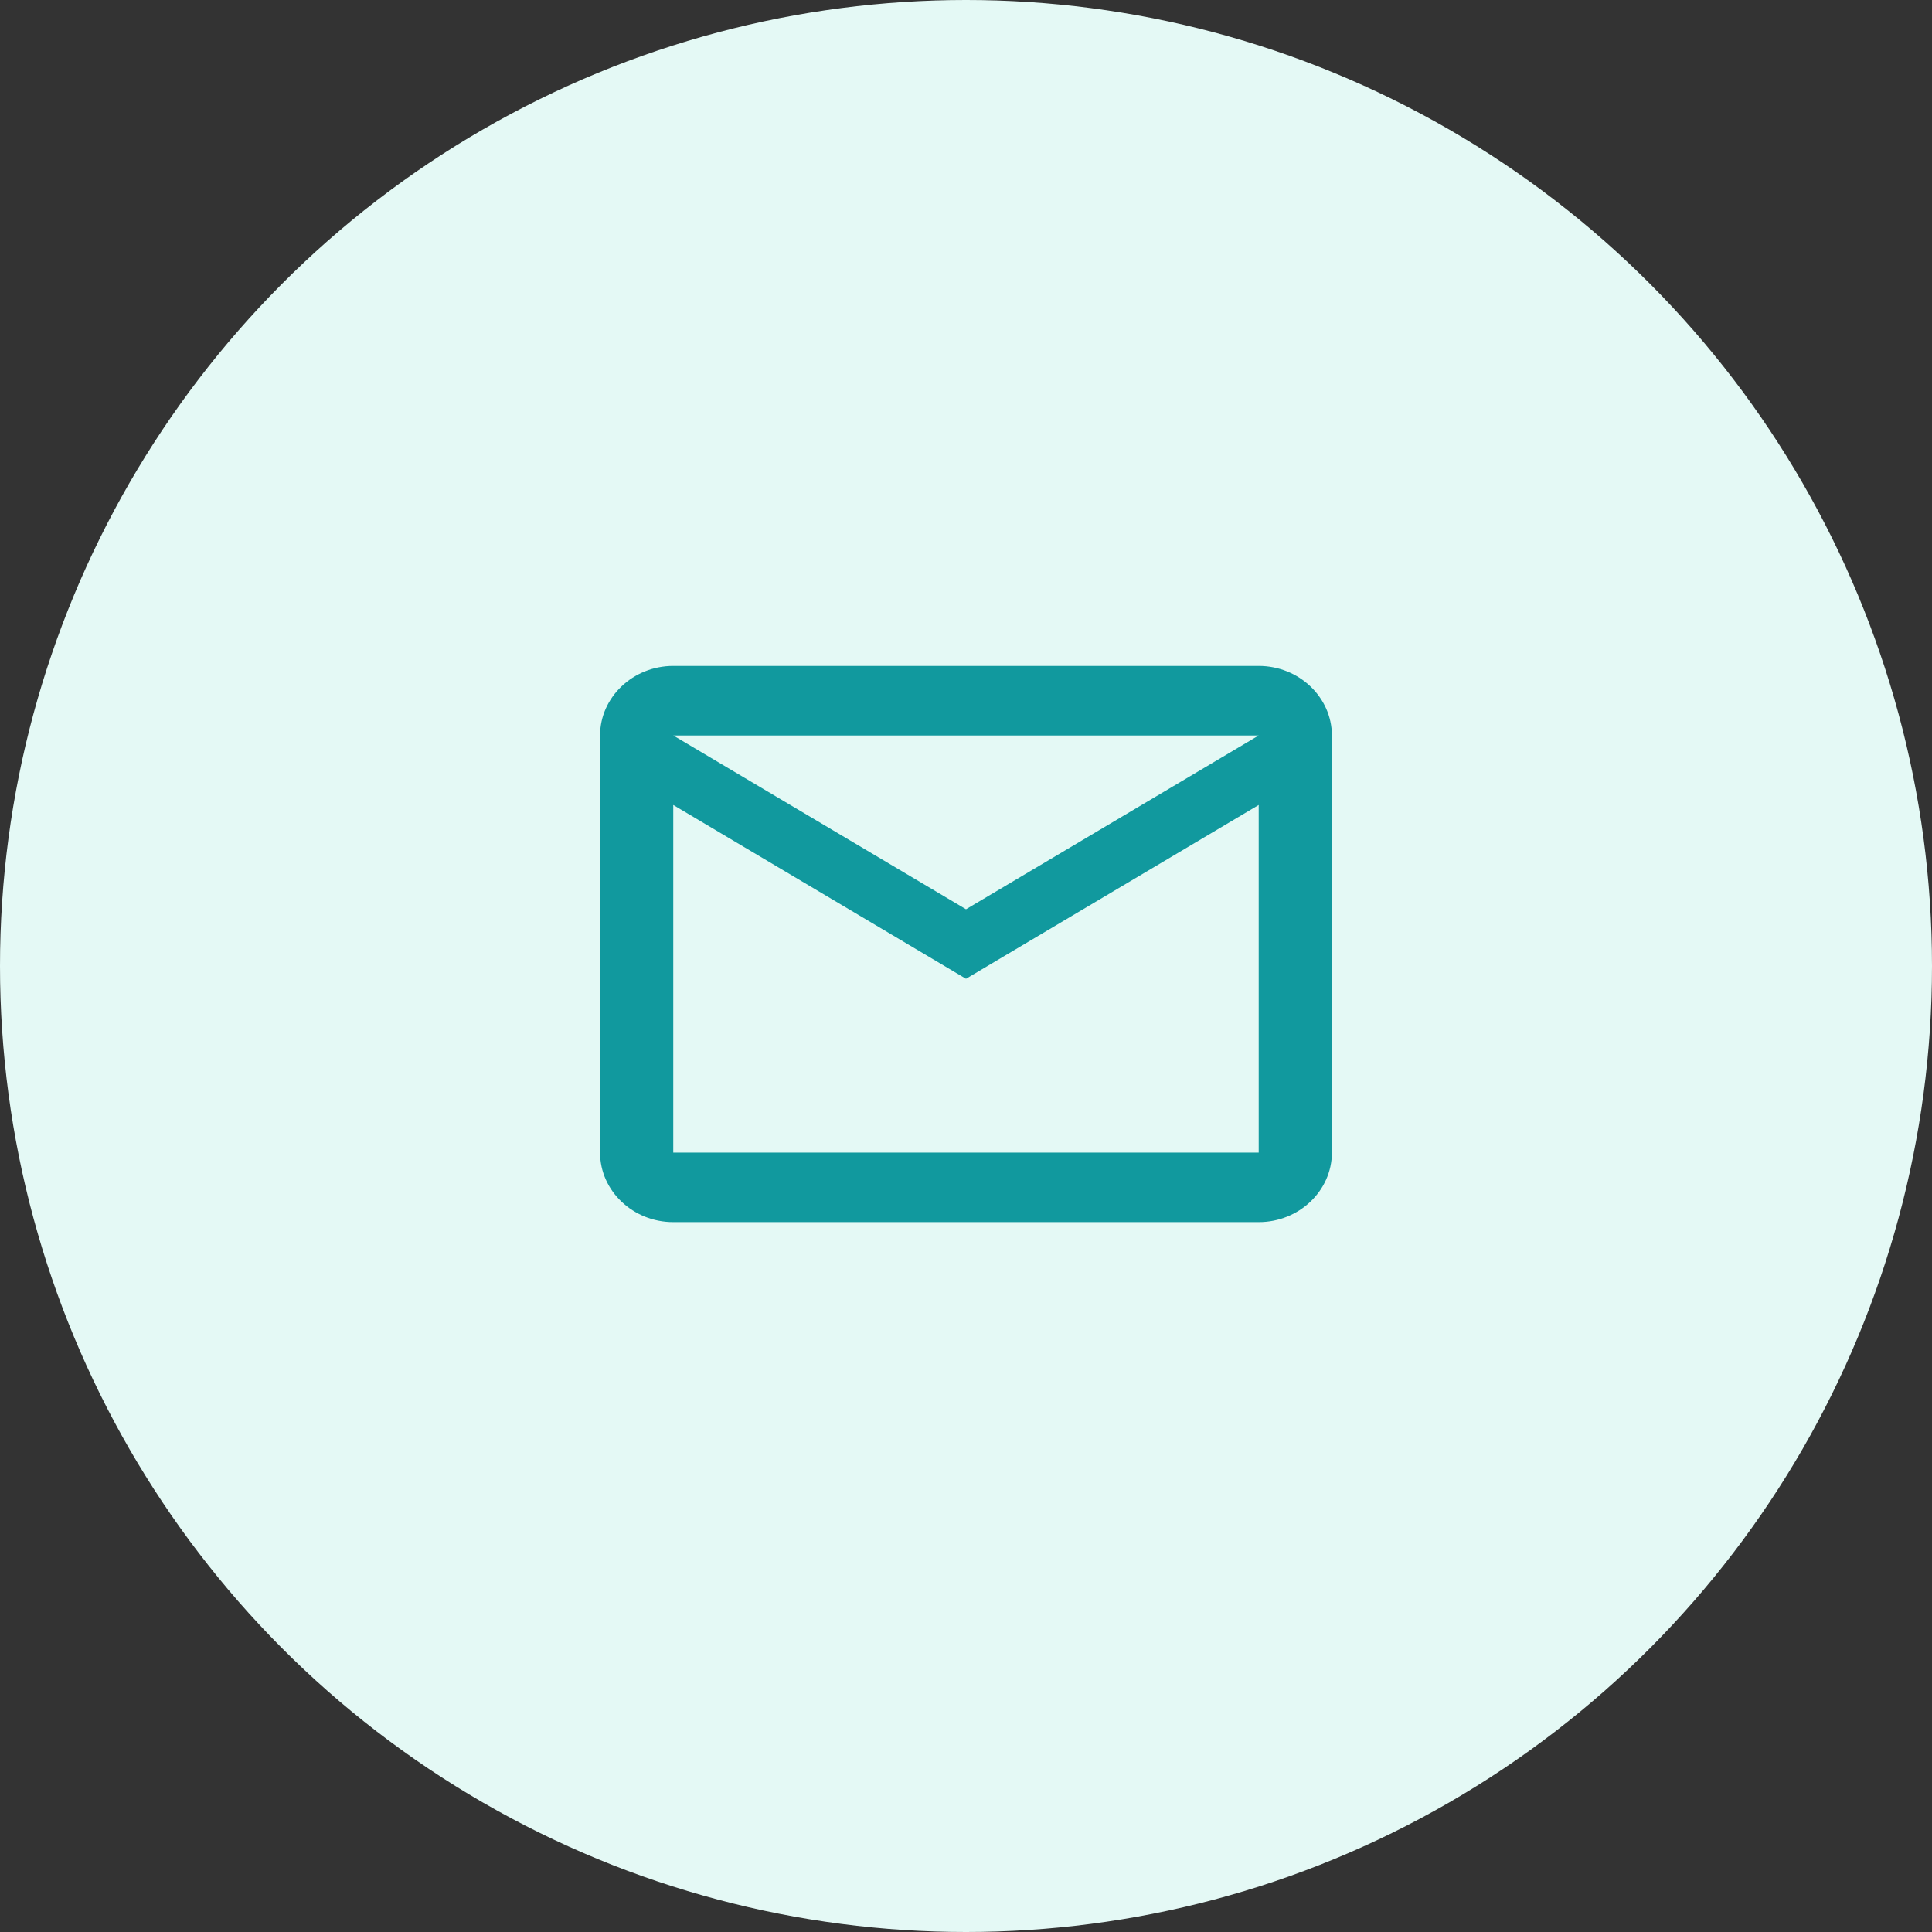 <svg width="44" height="44" viewBox="0 0 44 44" fill="none" xmlns="http://www.w3.org/2000/svg">
<rect x="0" y="0" width="44" height="44" fill="#333333" stroke="none"/>
<circle cx="22" cy="22" r="22" fill="#E4F9F5"/>
<path d="M30.333 16.75C30.333 15.879 29.583 15.166 28.666 15.166H15.333C14.416 15.166 13.666 15.879 13.666 16.75V26.25C13.666 27.121 14.416 27.833 15.333 27.833H28.666C29.583 27.833 30.333 27.121 30.333 26.25V16.75ZM28.666 16.75L22 20.708L15.333 16.75H28.666ZM28.666 26.25H15.333V18.333L22 22.291L28.666 18.333V26.25Z" fill="#11999E"/>
</svg>
